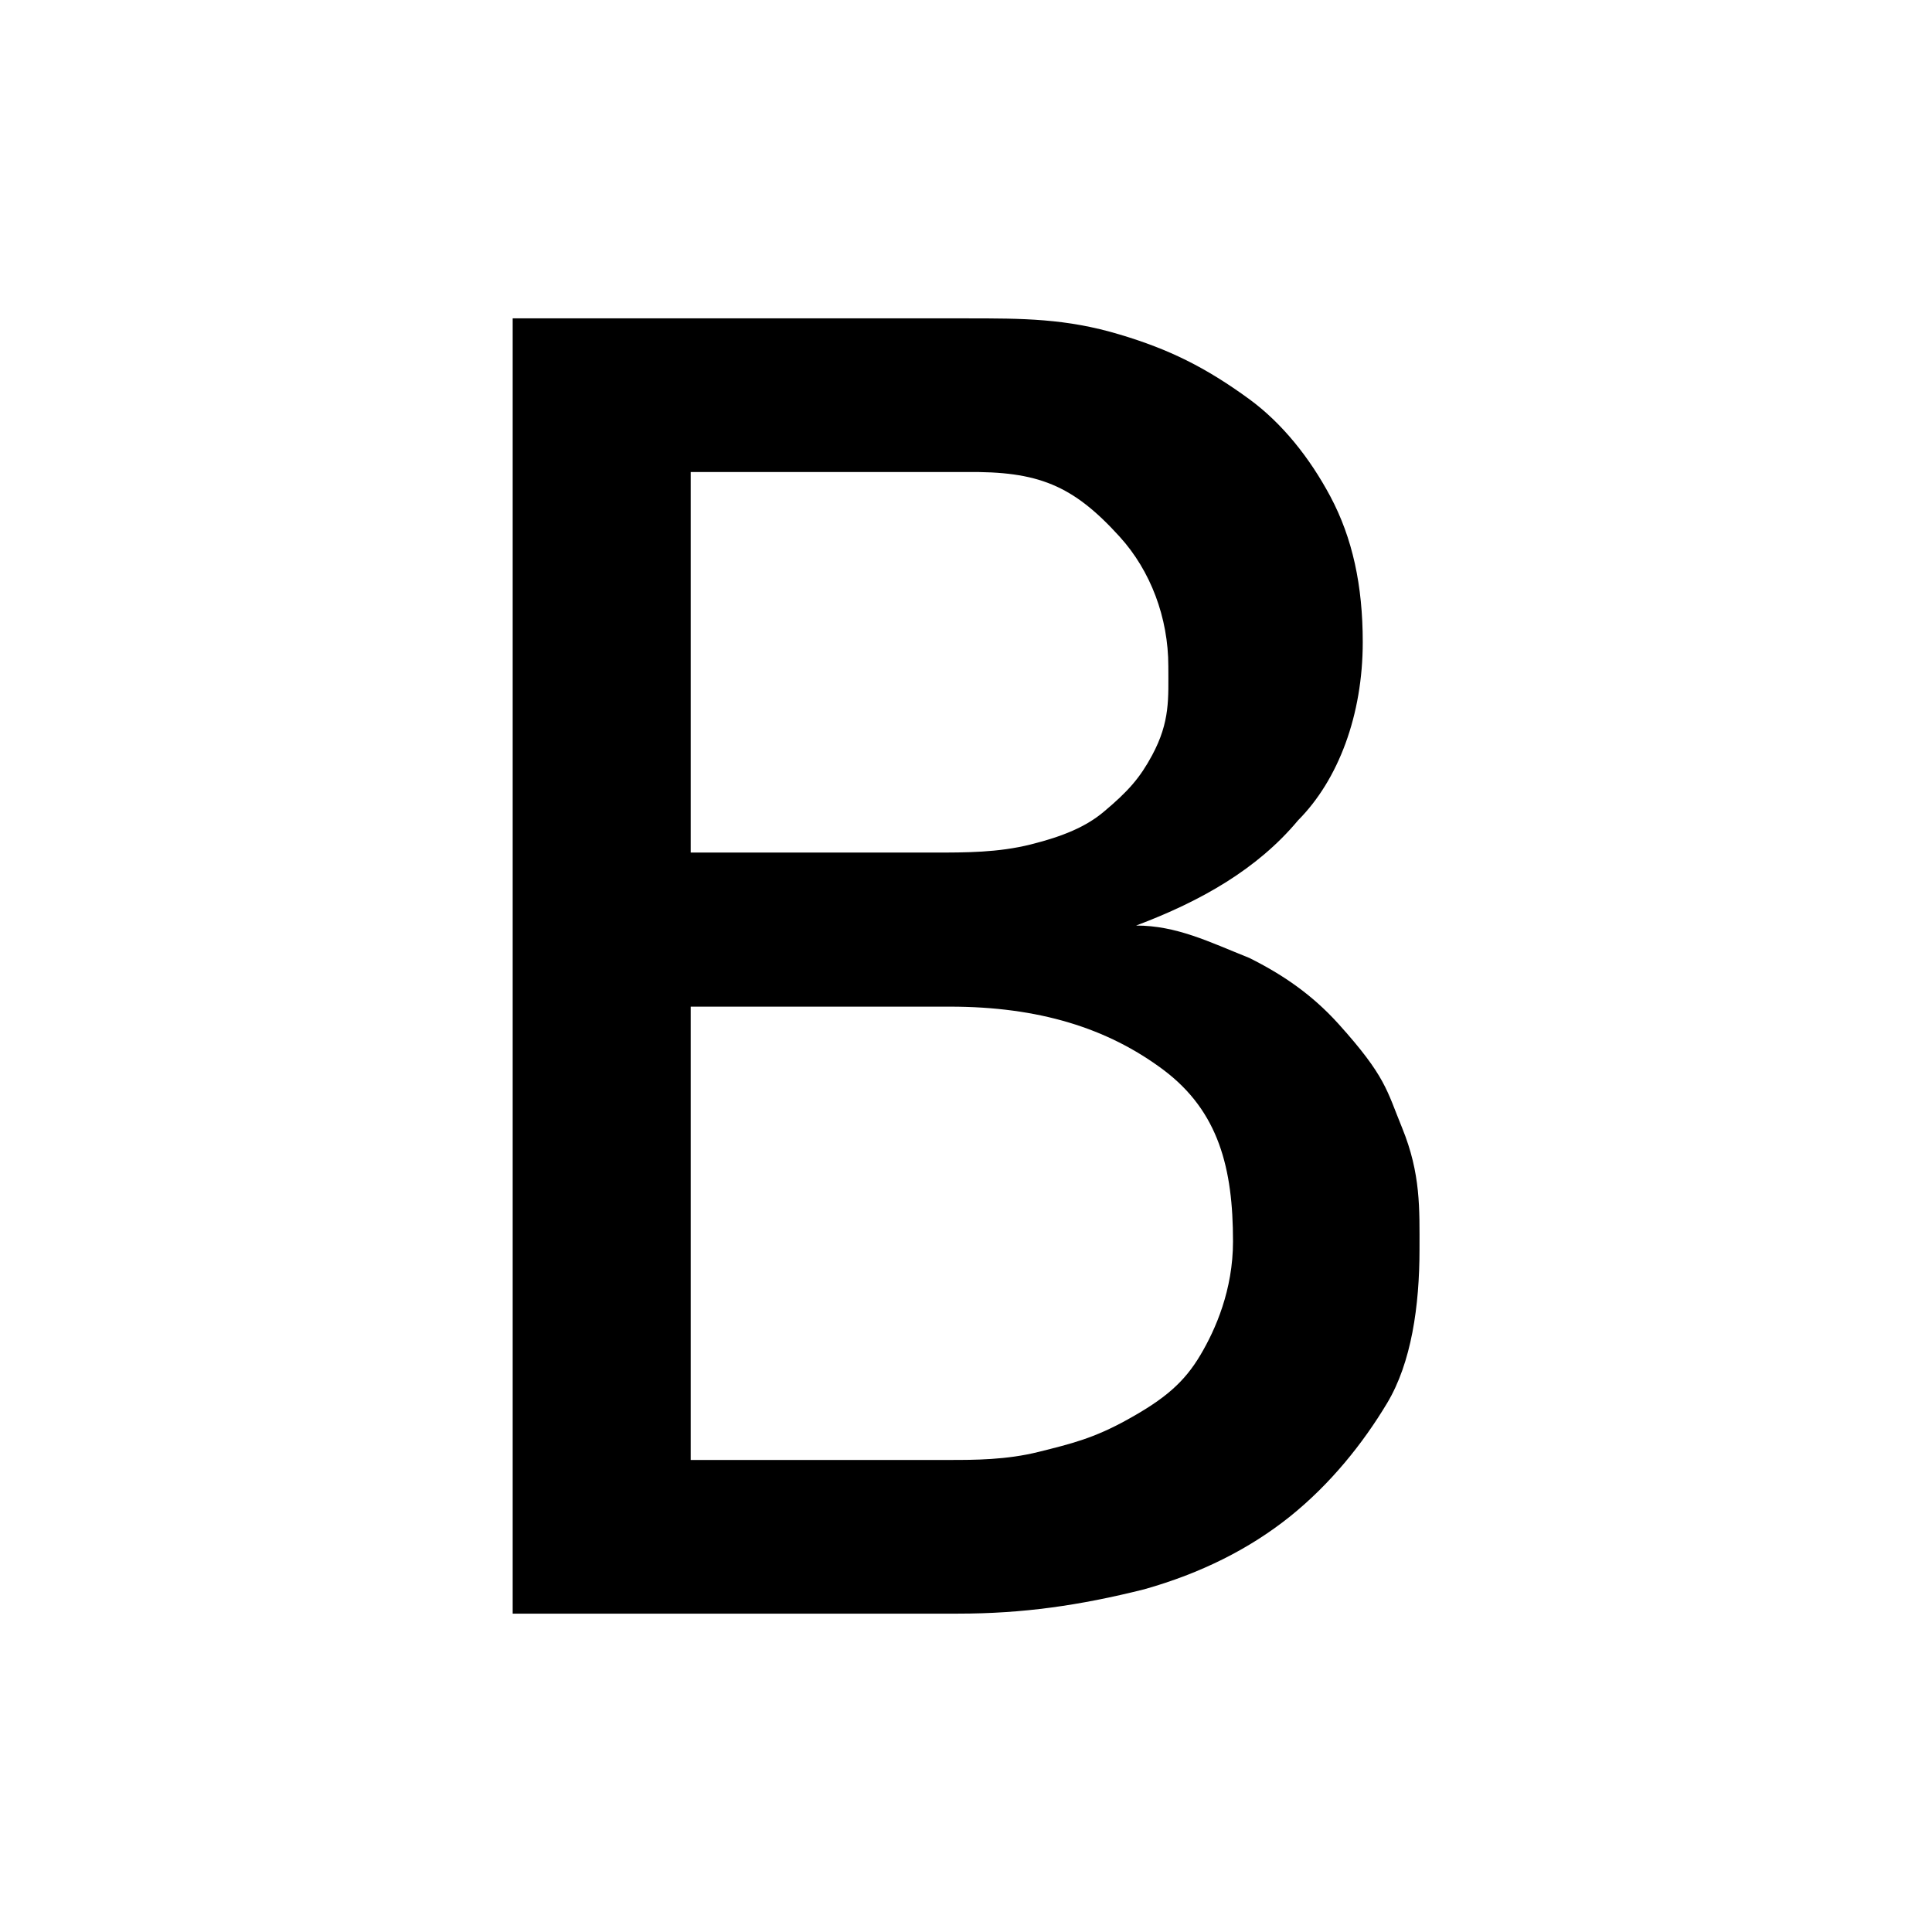 <?xml version="1.0" standalone="no"?><!DOCTYPE svg PUBLIC "-//W3C//DTD SVG 1.1//EN" "http://www.w3.org/Graphics/SVG/1.1/DTD/svg11.dtd"><svg t="1675147472783" class="icon" viewBox="0 0 1024 1024" version="1.1" xmlns="http://www.w3.org/2000/svg" p-id="1542" xmlns:xlink="http://www.w3.org/1999/xlink" width="32" height="32"><path d="M271.733 168.739h240.267c30.085 0 53.006 0 81.556 8.596 25.991 7.777 45.229 17.191 68.662 34.28 17.293 12.689 31.824 30.801 42.876 51.471 11.768 22.103 17.191 47.173 17.191 77.258 0 38.578-12.893 72.96-34.28 94.449-21.489 25.787-51.471 42.876-85.854 55.769 21.489 0 38.578 8.596 60.067 17.191 17.191 8.596 32.847 19.033 47.173 34.894 25.173 27.936 25.582 35.201 33.768 55.155 9.926 24.354 9.21 42.876 9.21 64.365 0 30.085-4.298 60.067-17.191 81.556-12.893 21.489-30.085 42.876-51.471 60.067-21.489 17.191-47.173 30.085-77.258 38.578-34.28 8.596-64.365 12.893-98.645 12.893H271.733V168.739z m94.347 283.143h128.729c17.191 0 34.28 0 51.471-4.298 17.191-4.298 29.266-9.414 38.578-17.191 13.2-11.051 19.34-18.112 25.787-30.085 9.619-17.907 8.596-30.085 8.596-47.173 0-25.787-9.414-50.653-25.787-68.662-24.866-27.424-43.285-34.792-81.556-34.28H366.08v201.689z m0 321.925h137.325c12.893 0 30.085 0 47.173-4.298 17.191-4.298 29.164-7.163 47.173-17.191 19.545-10.847 29.88-19.545 38.578-34.28 7.879-13.303 17.191-34.28 17.191-60.067 0-38.578-7.47-68.867-36.941-90.97-29.573-22.103-66.002-33.461-113.175-33.461H366.08v240.267z m0 0" p-id="1543"></path></svg>